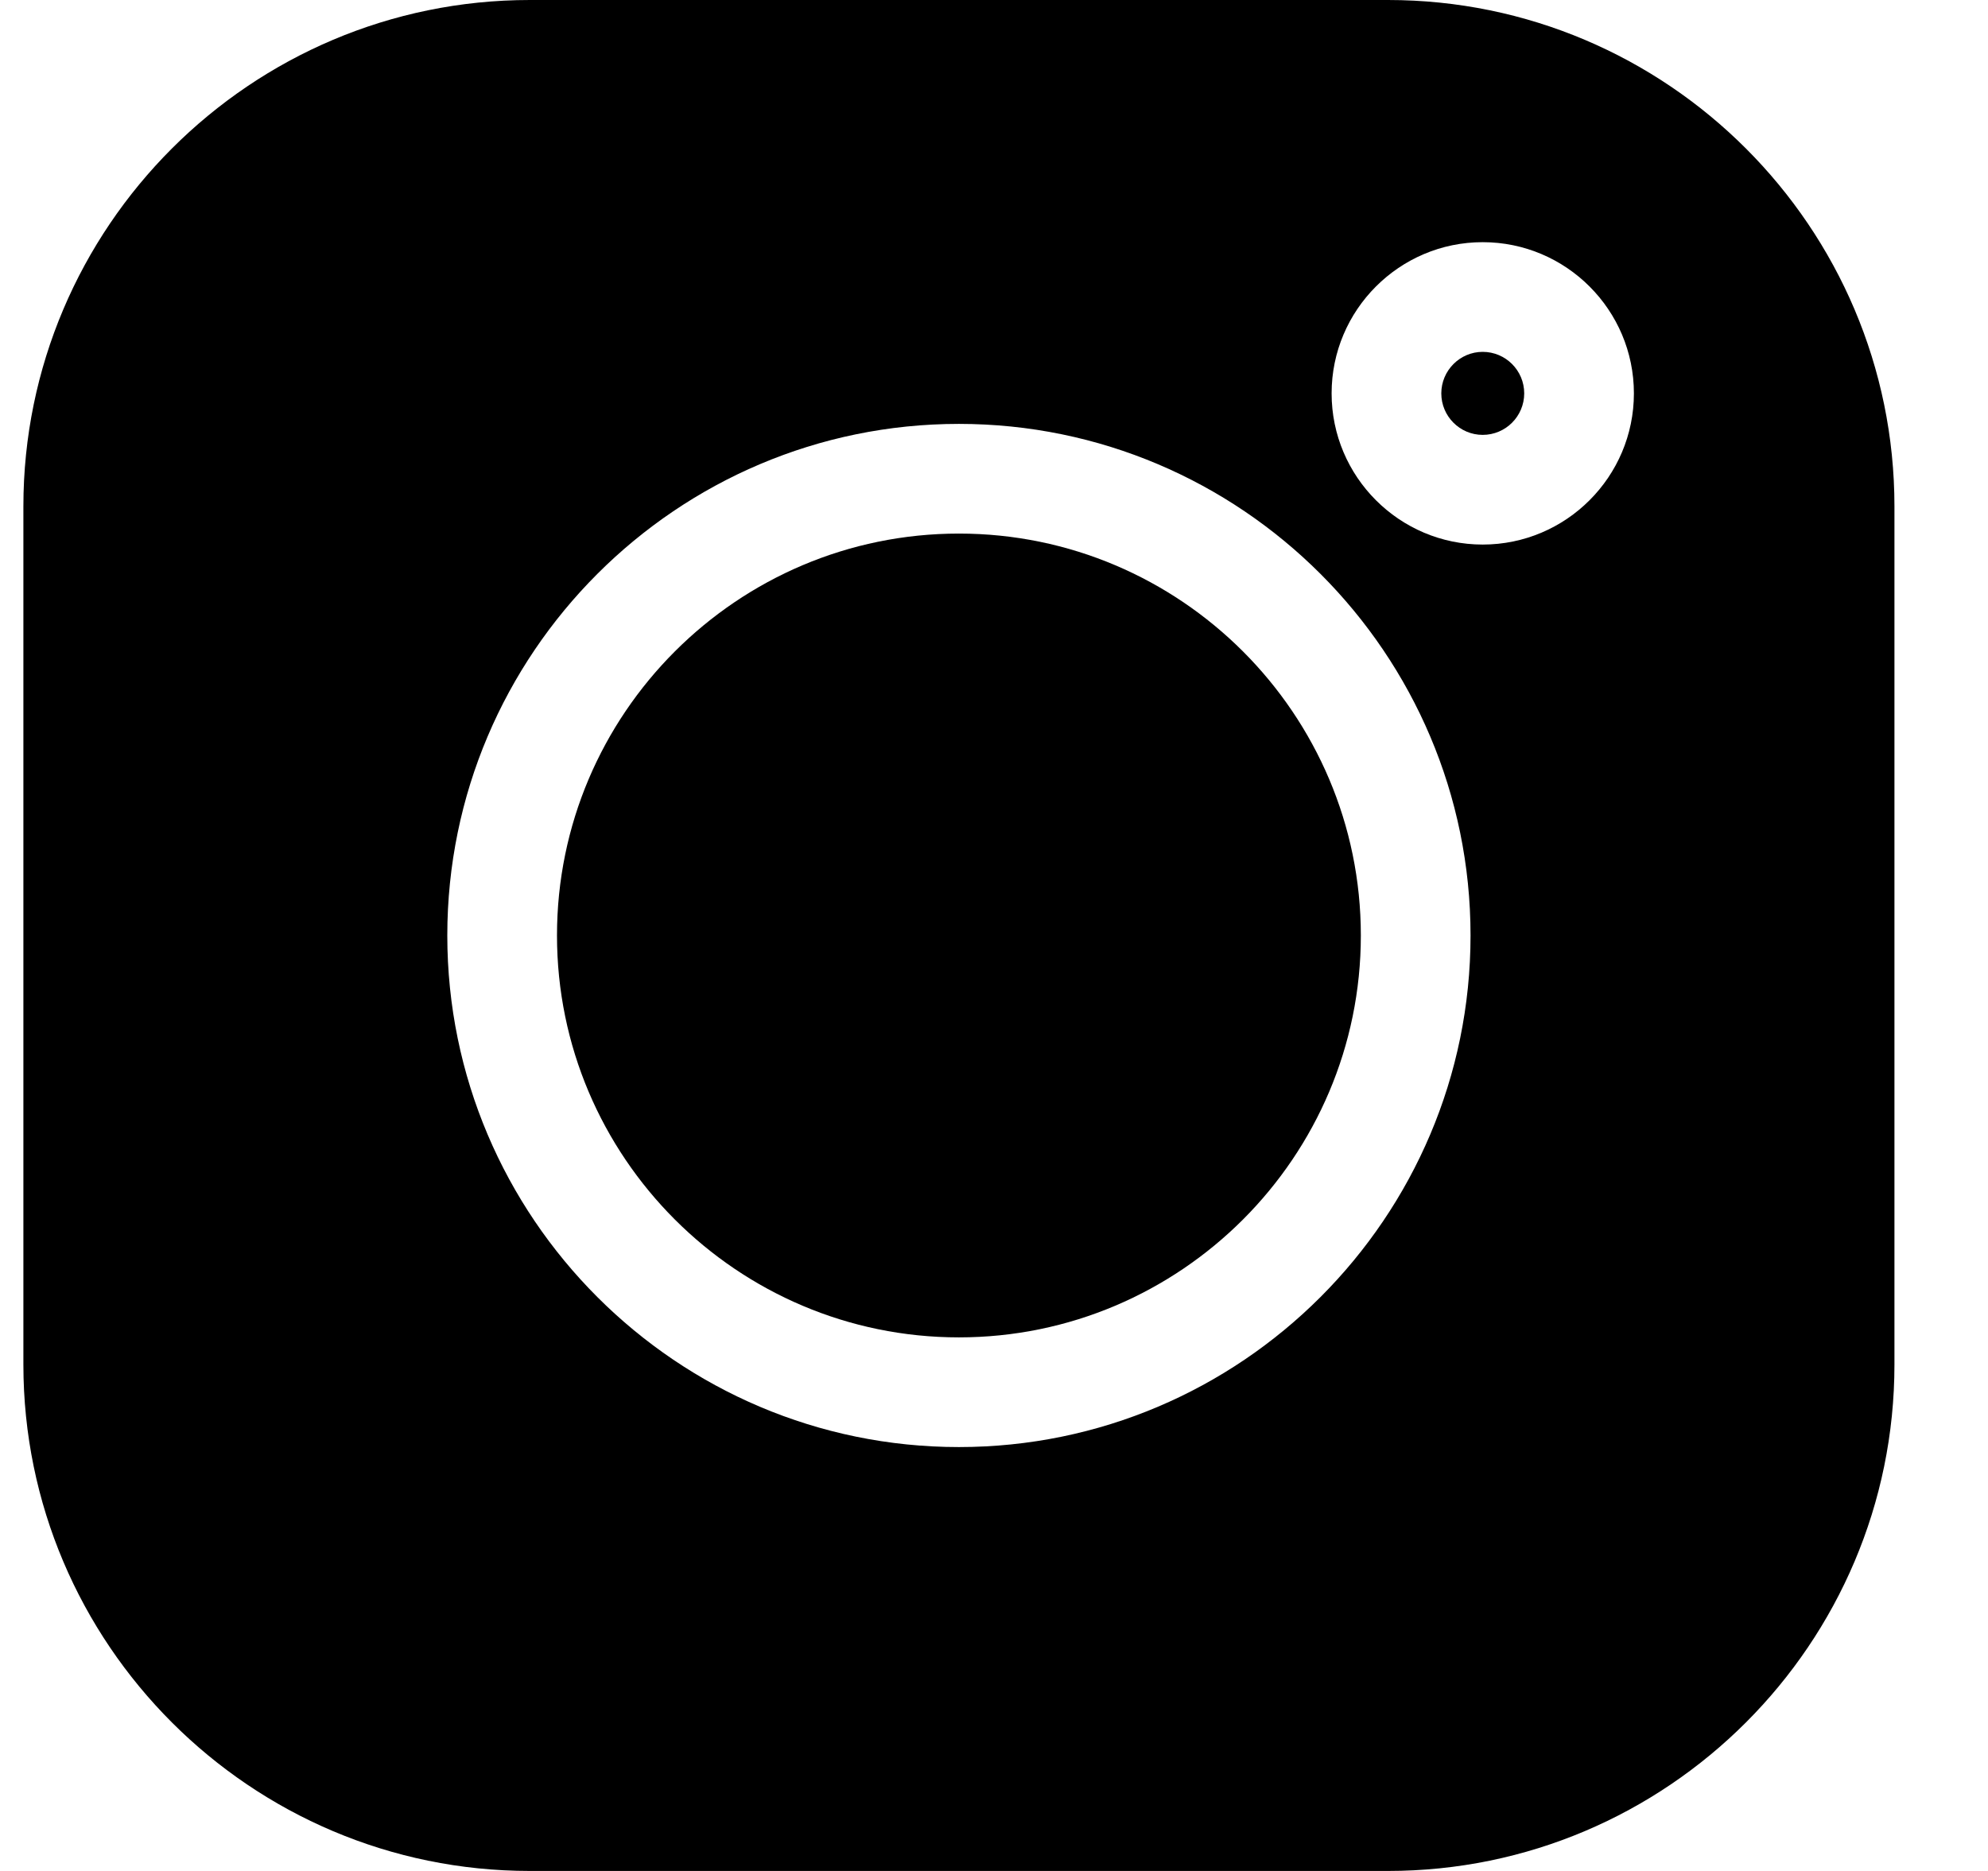<svg width="17" height="16" viewBox="0 0 17 16" fill="none" xmlns="http://www.w3.org/2000/svg">
<path d="M11.869 0H4.531C2.143 0 0.2 1.943 0.2 4.331V11.669C0.2 14.057 2.143 16 4.531 16H11.869C14.257 16 16.2 14.057 16.2 11.669V4.331C16.2 1.943 14.257 0 11.869 0ZM8.2 12.375C5.788 12.375 3.825 10.412 3.825 8C3.825 5.588 5.788 3.625 8.2 3.625C10.612 3.625 12.575 5.588 12.575 8C12.575 10.412 10.612 12.375 8.2 12.375ZM12.679 4.657C11.967 4.657 11.387 4.077 11.387 3.364C11.387 2.651 11.967 2.071 12.679 2.071C13.392 2.071 13.972 2.651 13.972 3.364C13.972 4.077 13.392 4.657 12.679 4.657Z" fill="black"/>
<path d="M8.2 4.563C6.305 4.563 4.763 6.105 4.763 8C4.763 9.895 6.305 11.437 8.2 11.437C10.095 11.437 11.637 9.895 11.637 8C11.637 6.105 10.095 4.563 8.2 4.563Z" fill="black"/>
<path d="M12.679 3.009C12.484 3.009 12.325 3.169 12.325 3.364C12.325 3.56 12.484 3.719 12.679 3.719C12.875 3.719 13.034 3.56 13.034 3.364C13.034 3.168 12.875 3.009 12.679 3.009Z" fill="black"/>
</svg>
